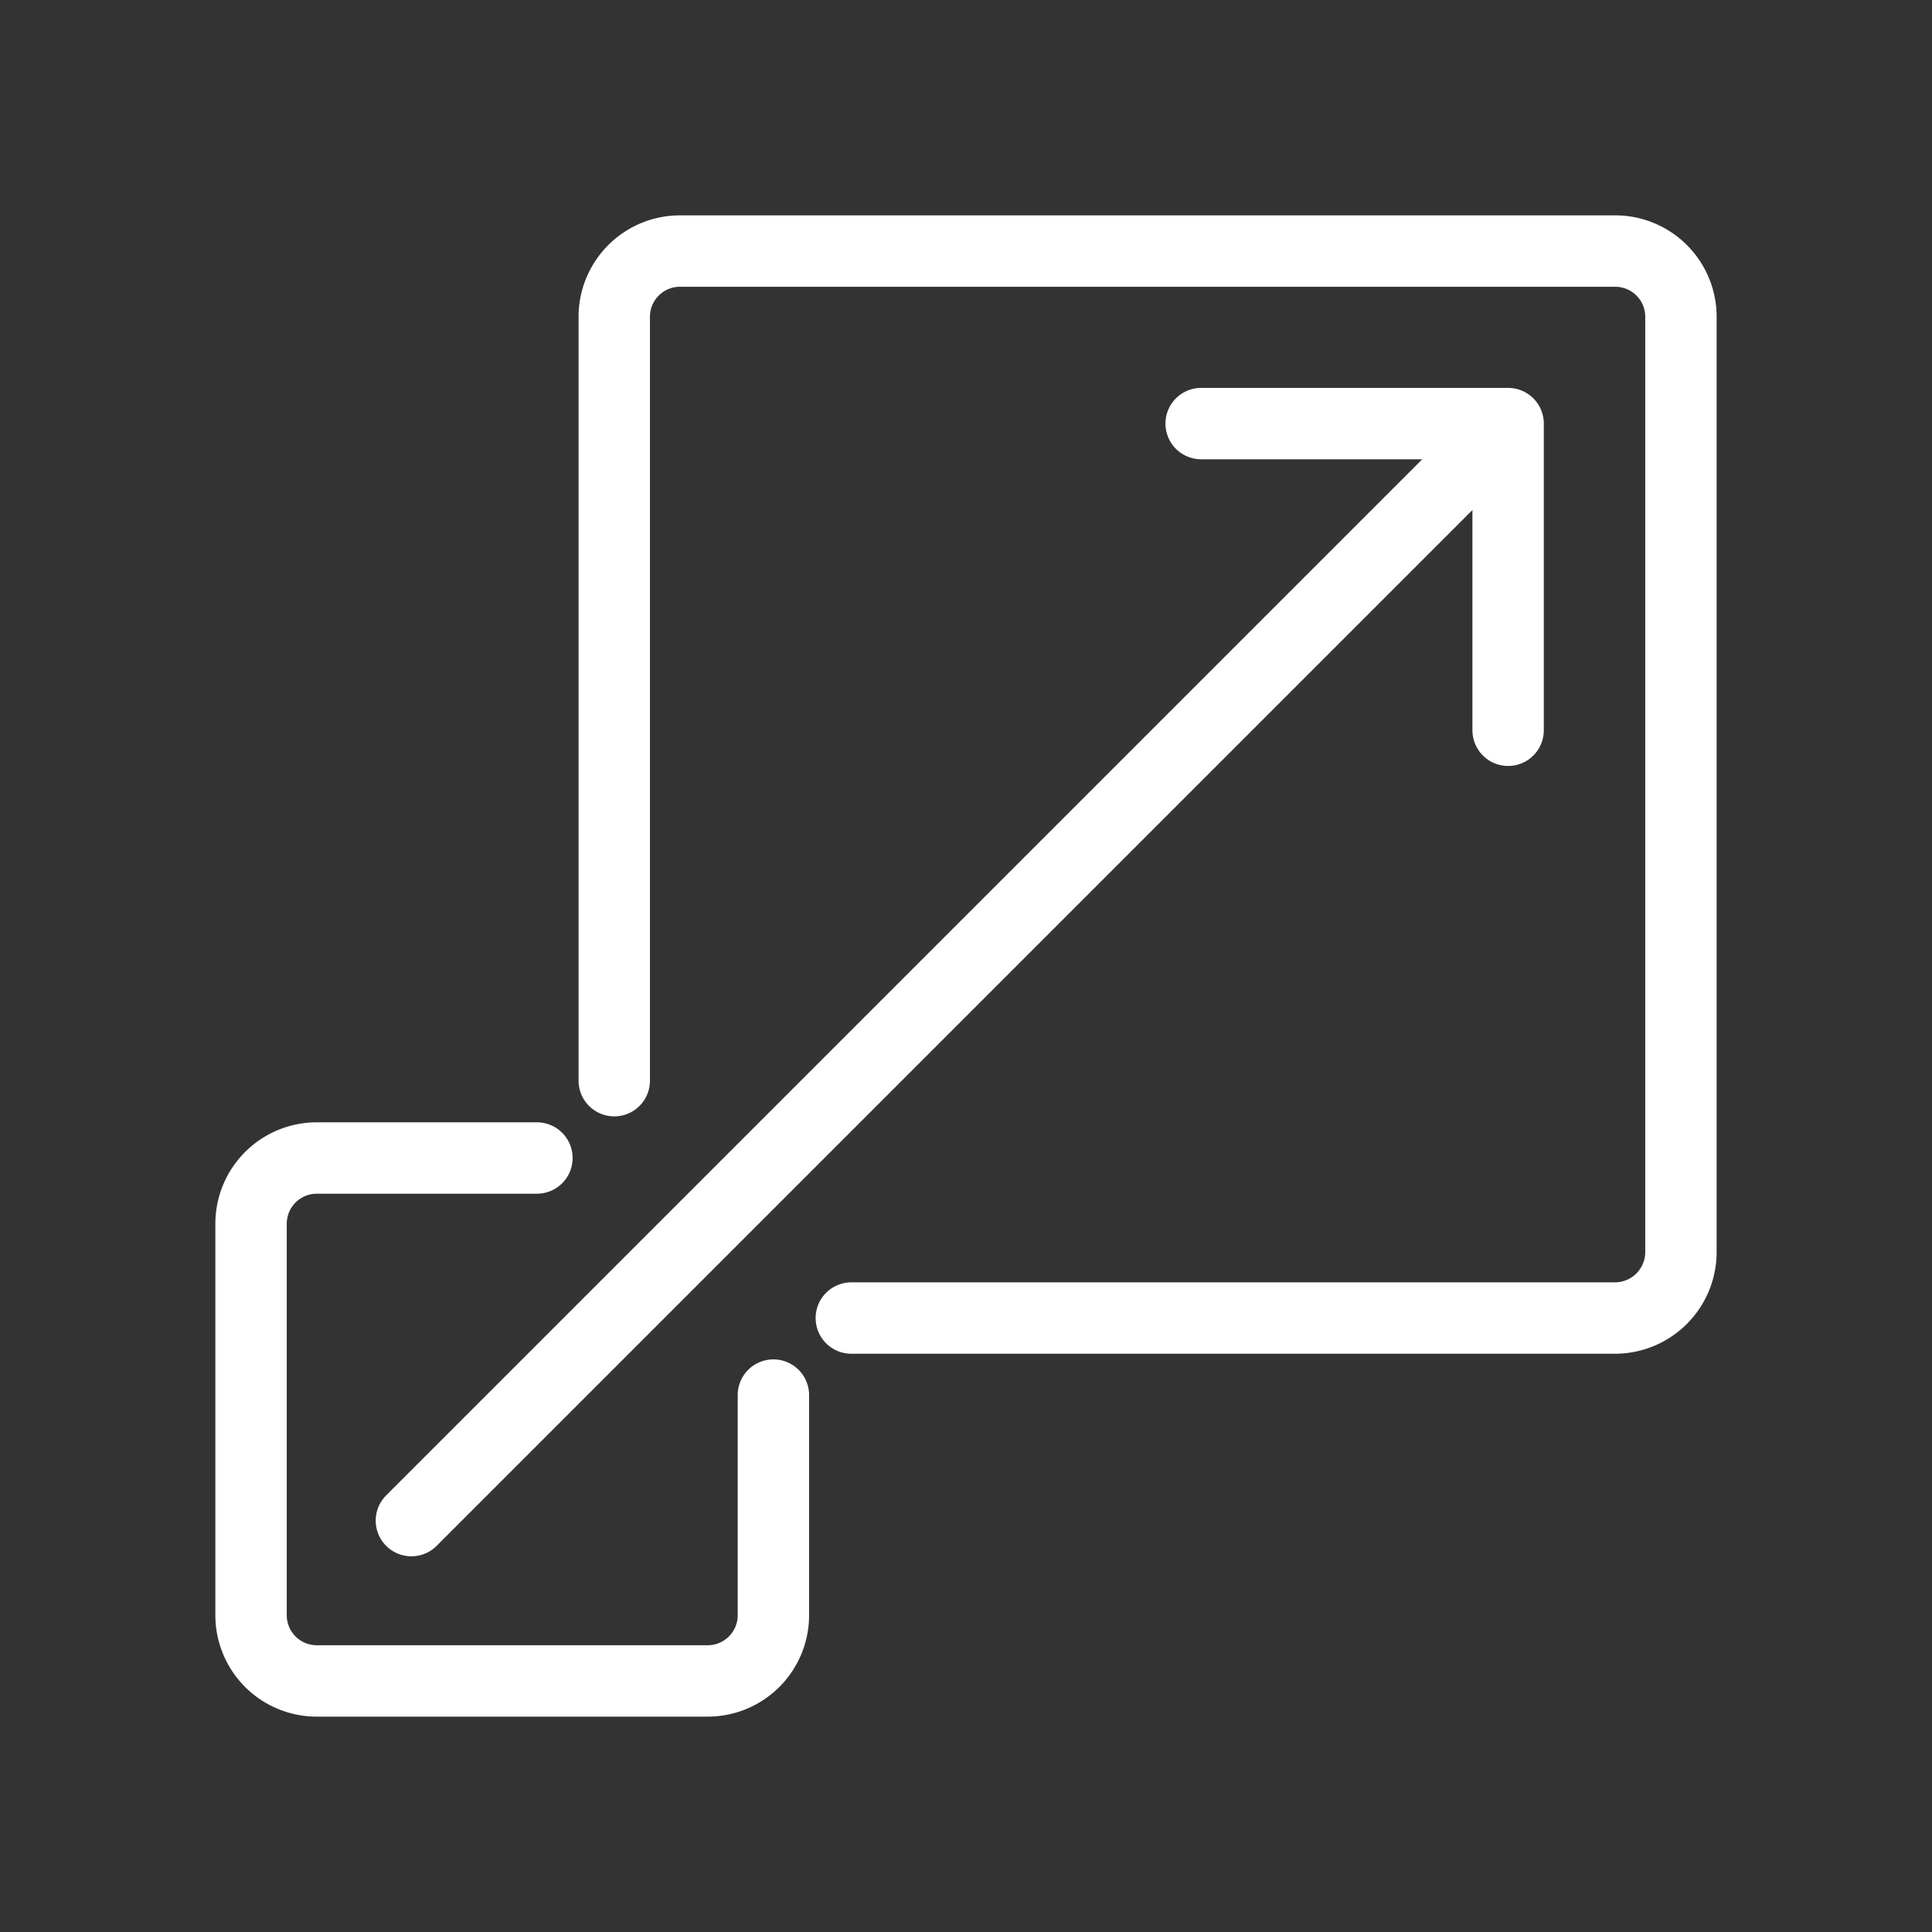 <svg id="Capa_1" data-name="Capa 1" xmlns="http://www.w3.org/2000/svg" viewBox="0 0 64.95 64.95"><rect x="0" y="0" width="64.95" height="64.95" fill="#333333" stroke="none"/><defs><style>.cls-1,.cls-2{fill:none;}.cls-2{stroke:#fff;stroke-linecap:round;stroke-linejoin:round;stroke-width:2.4px;}</style></defs><rect class="cls-1" width="64.95" height="64.95"/><path class="cls-2" d="M28.62,44.31H54.3a2.22,2.22,0,0,0,2.21-2.22V10.65A2.21,2.21,0,0,0,54.3,8.44H22.86a2.21,2.21,0,0,0-2.21,2.21V36.33"/><polyline class="cls-2" points="40.38 14.24 50.7 14.24 50.7 24.55"/><path class="cls-2" d="M18.05,38.93h-7.4a2.21,2.21,0,0,0-2.21,2.21V54.3a2.21,2.21,0,0,0,2.21,2.21H23.81A2.21,2.21,0,0,0,26,54.3V46.9"/><line class="cls-2" x1="13.83" y1="51.12" x2="50.65" y2="14.3"/></svg>